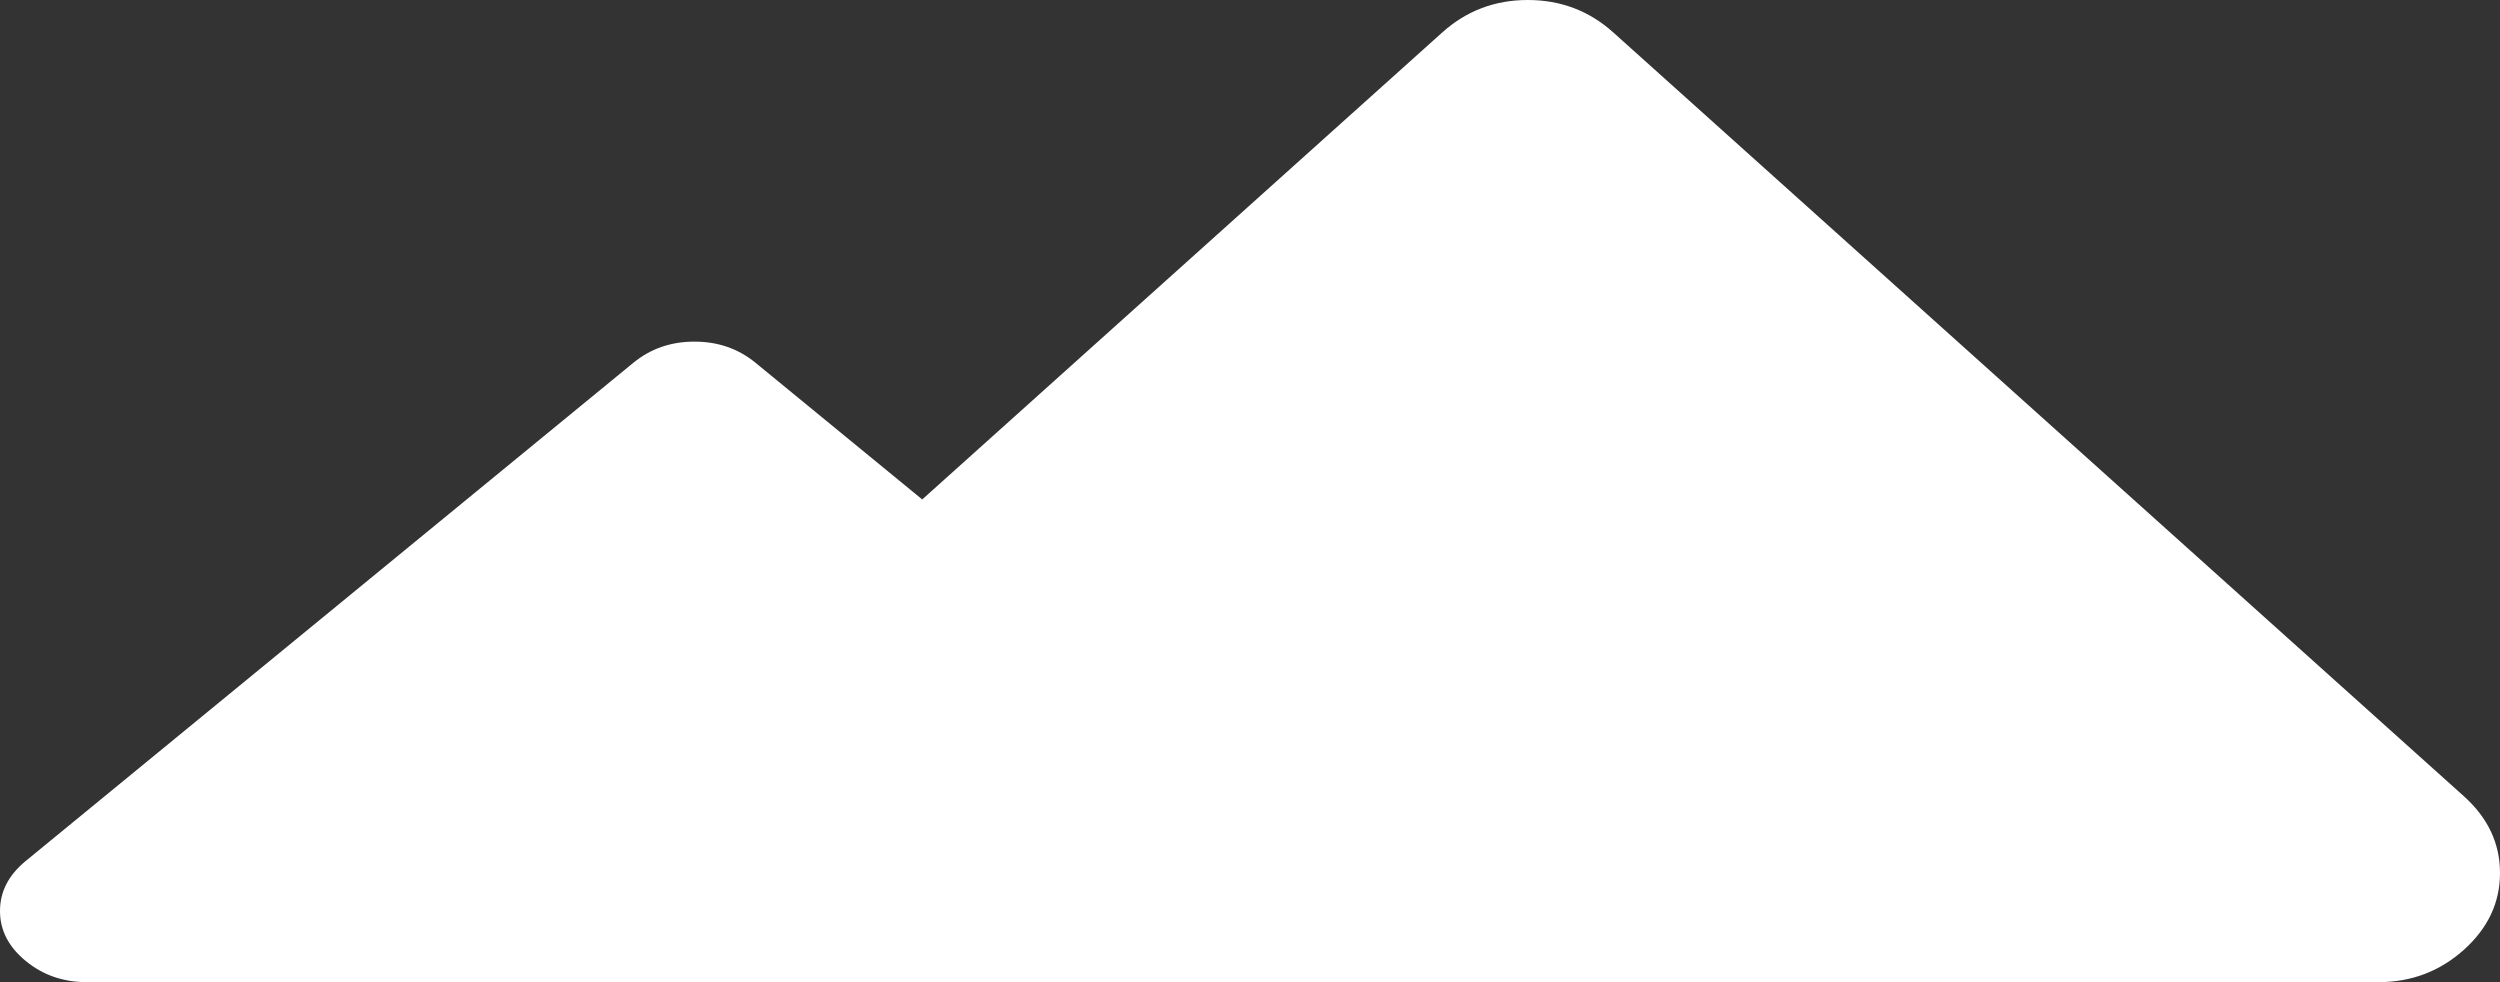 ﻿<?xml version="1.0" encoding="utf-8"?>
<svg version="1.1" xmlns:xlink="http://www.w3.org/1999/xlink" width="168px" height="66px" xmlns="http://www.w3.org/2000/svg">
  <rect width="100%" height="100%" fill="#333333" stroke="none"/>
  <g transform="matrix(1 0 0 1 -104 -515 )">
    <path d="M 159.833 66  L 87.5 66  L 45.589 66  L 5.833 66  C 4.253 66  2.886 65.527  1.732 64.58  C 0.577 63.634  0 62.513  0 61.217  C 0 59.922  0.577 58.801  1.732 57.855  L 42.565 24.376  C 43.72 23.43  45.087 22.957  46.667 22.957  C 48.247 22.957  49.614 23.43  50.768 24.376  L 61.973 33.563  L 96.924 2.177  C 98.541 0.726  100.455 0  102.667 0  C 104.878 0  106.793 0.726  108.409 2.177  L 165.576 53.51  C 167.192 54.962  168 56.681  168 58.667  C 168 60.653  167.192 62.372  165.576 63.823  C 163.959 65.274  162.045 66  159.833 66  Z " fill-rule="nonzero" fill="#ffffff" stroke="none" transform="matrix(1 0 0 1 104 515 )" />
  </g>
</svg>